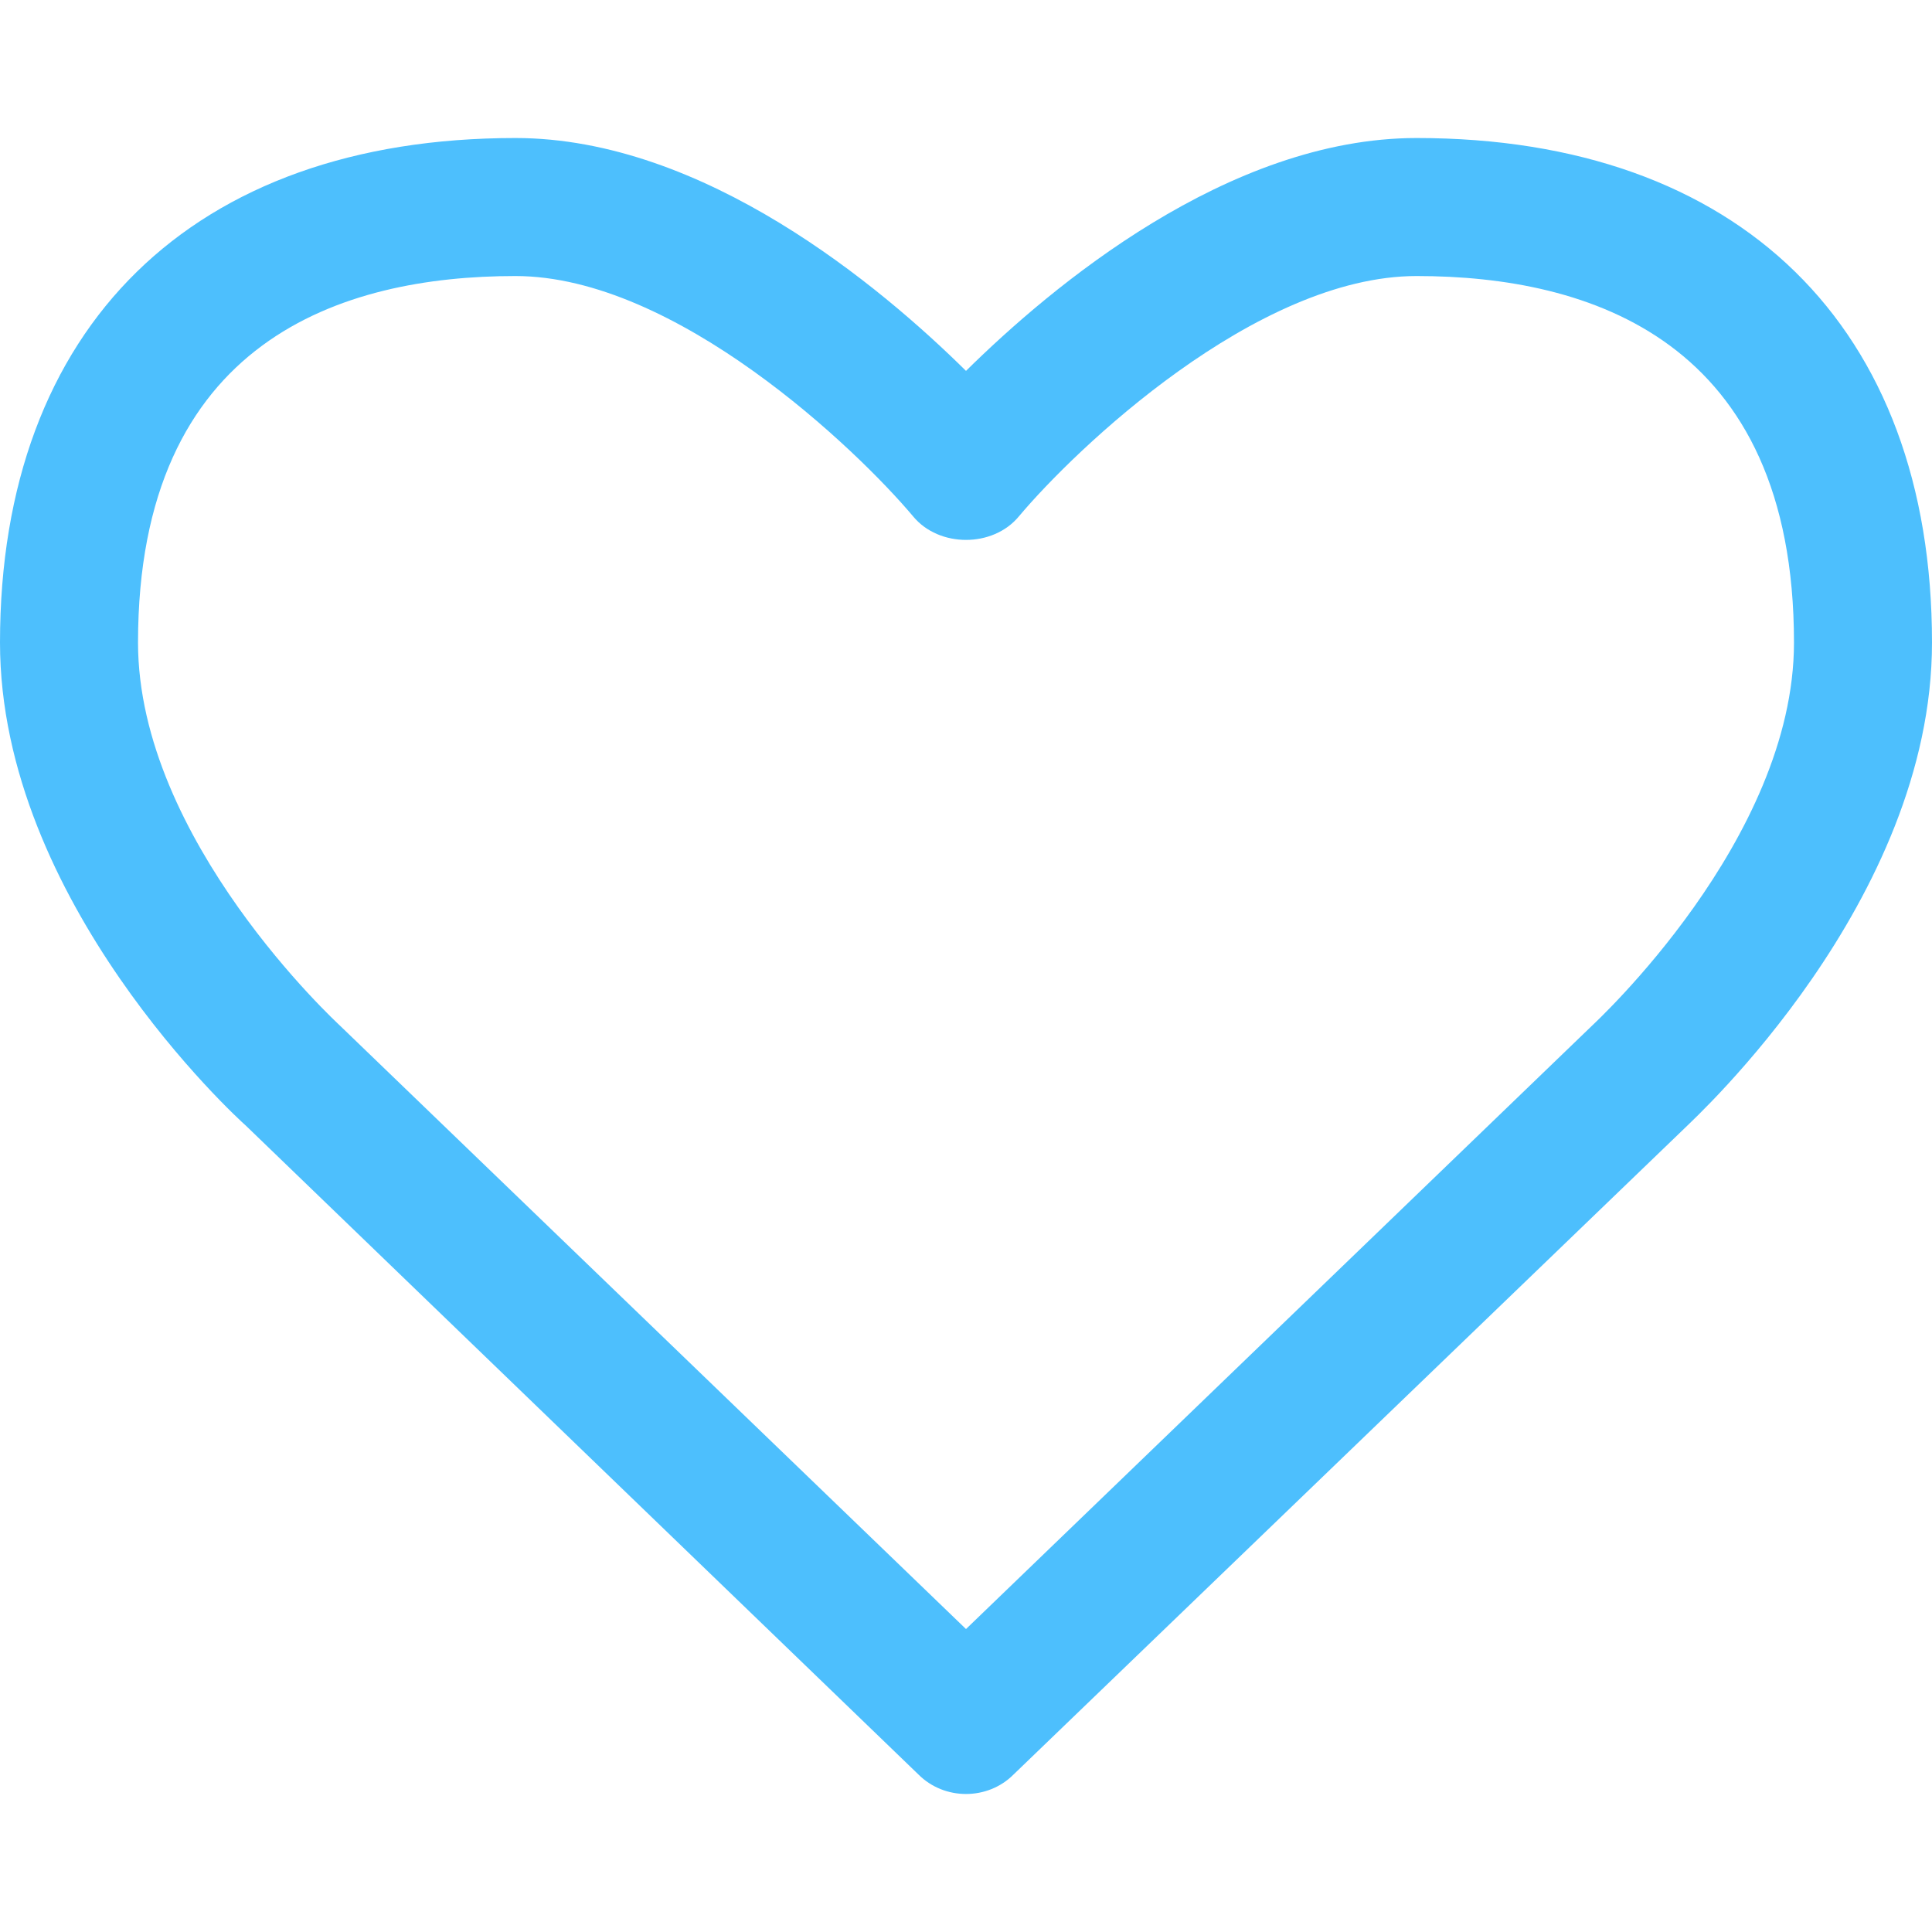 <!-- Generated by IcoMoon.io -->
<svg version="1.1" xmlns="http://www.w3.org/2000/svg" width="32" height="32" viewBox="0 0 32 32">
<title>heart-o</title>
<path fill="#4dbffd" d="M29.714 10.643c0-5.018-3.393-6.071-6.25-6.071-2.661 0-5.661 2.875-6.589 3.982-0.429 0.518-1.321 0.518-1.75 0-0.929-1.107-3.929-3.982-6.589-3.982-2.857 0-6.25 1.054-6.25 6.071 0 3.268 3.304 6.304 3.339 6.339l10.375 10 10.357-9.982c0.054-0.054 3.357-3.089 3.357-6.357zM32 10.643c0 4.286-3.929 7.875-4.089 8.036l-11.125 10.714c-0.214 0.214-0.5 0.321-0.786 0.321s-0.571-0.107-0.786-0.321l-11.143-10.75c-0.143-0.125-4.071-3.714-4.071-8 0-5.232 3.196-8.357 8.536-8.357 3.125 0 6.054 2.464 7.464 3.857 1.411-1.393 4.339-3.857 7.464-3.857 5.339 0 8.536 3.125 8.536 8.357z"></path>
</svg>
